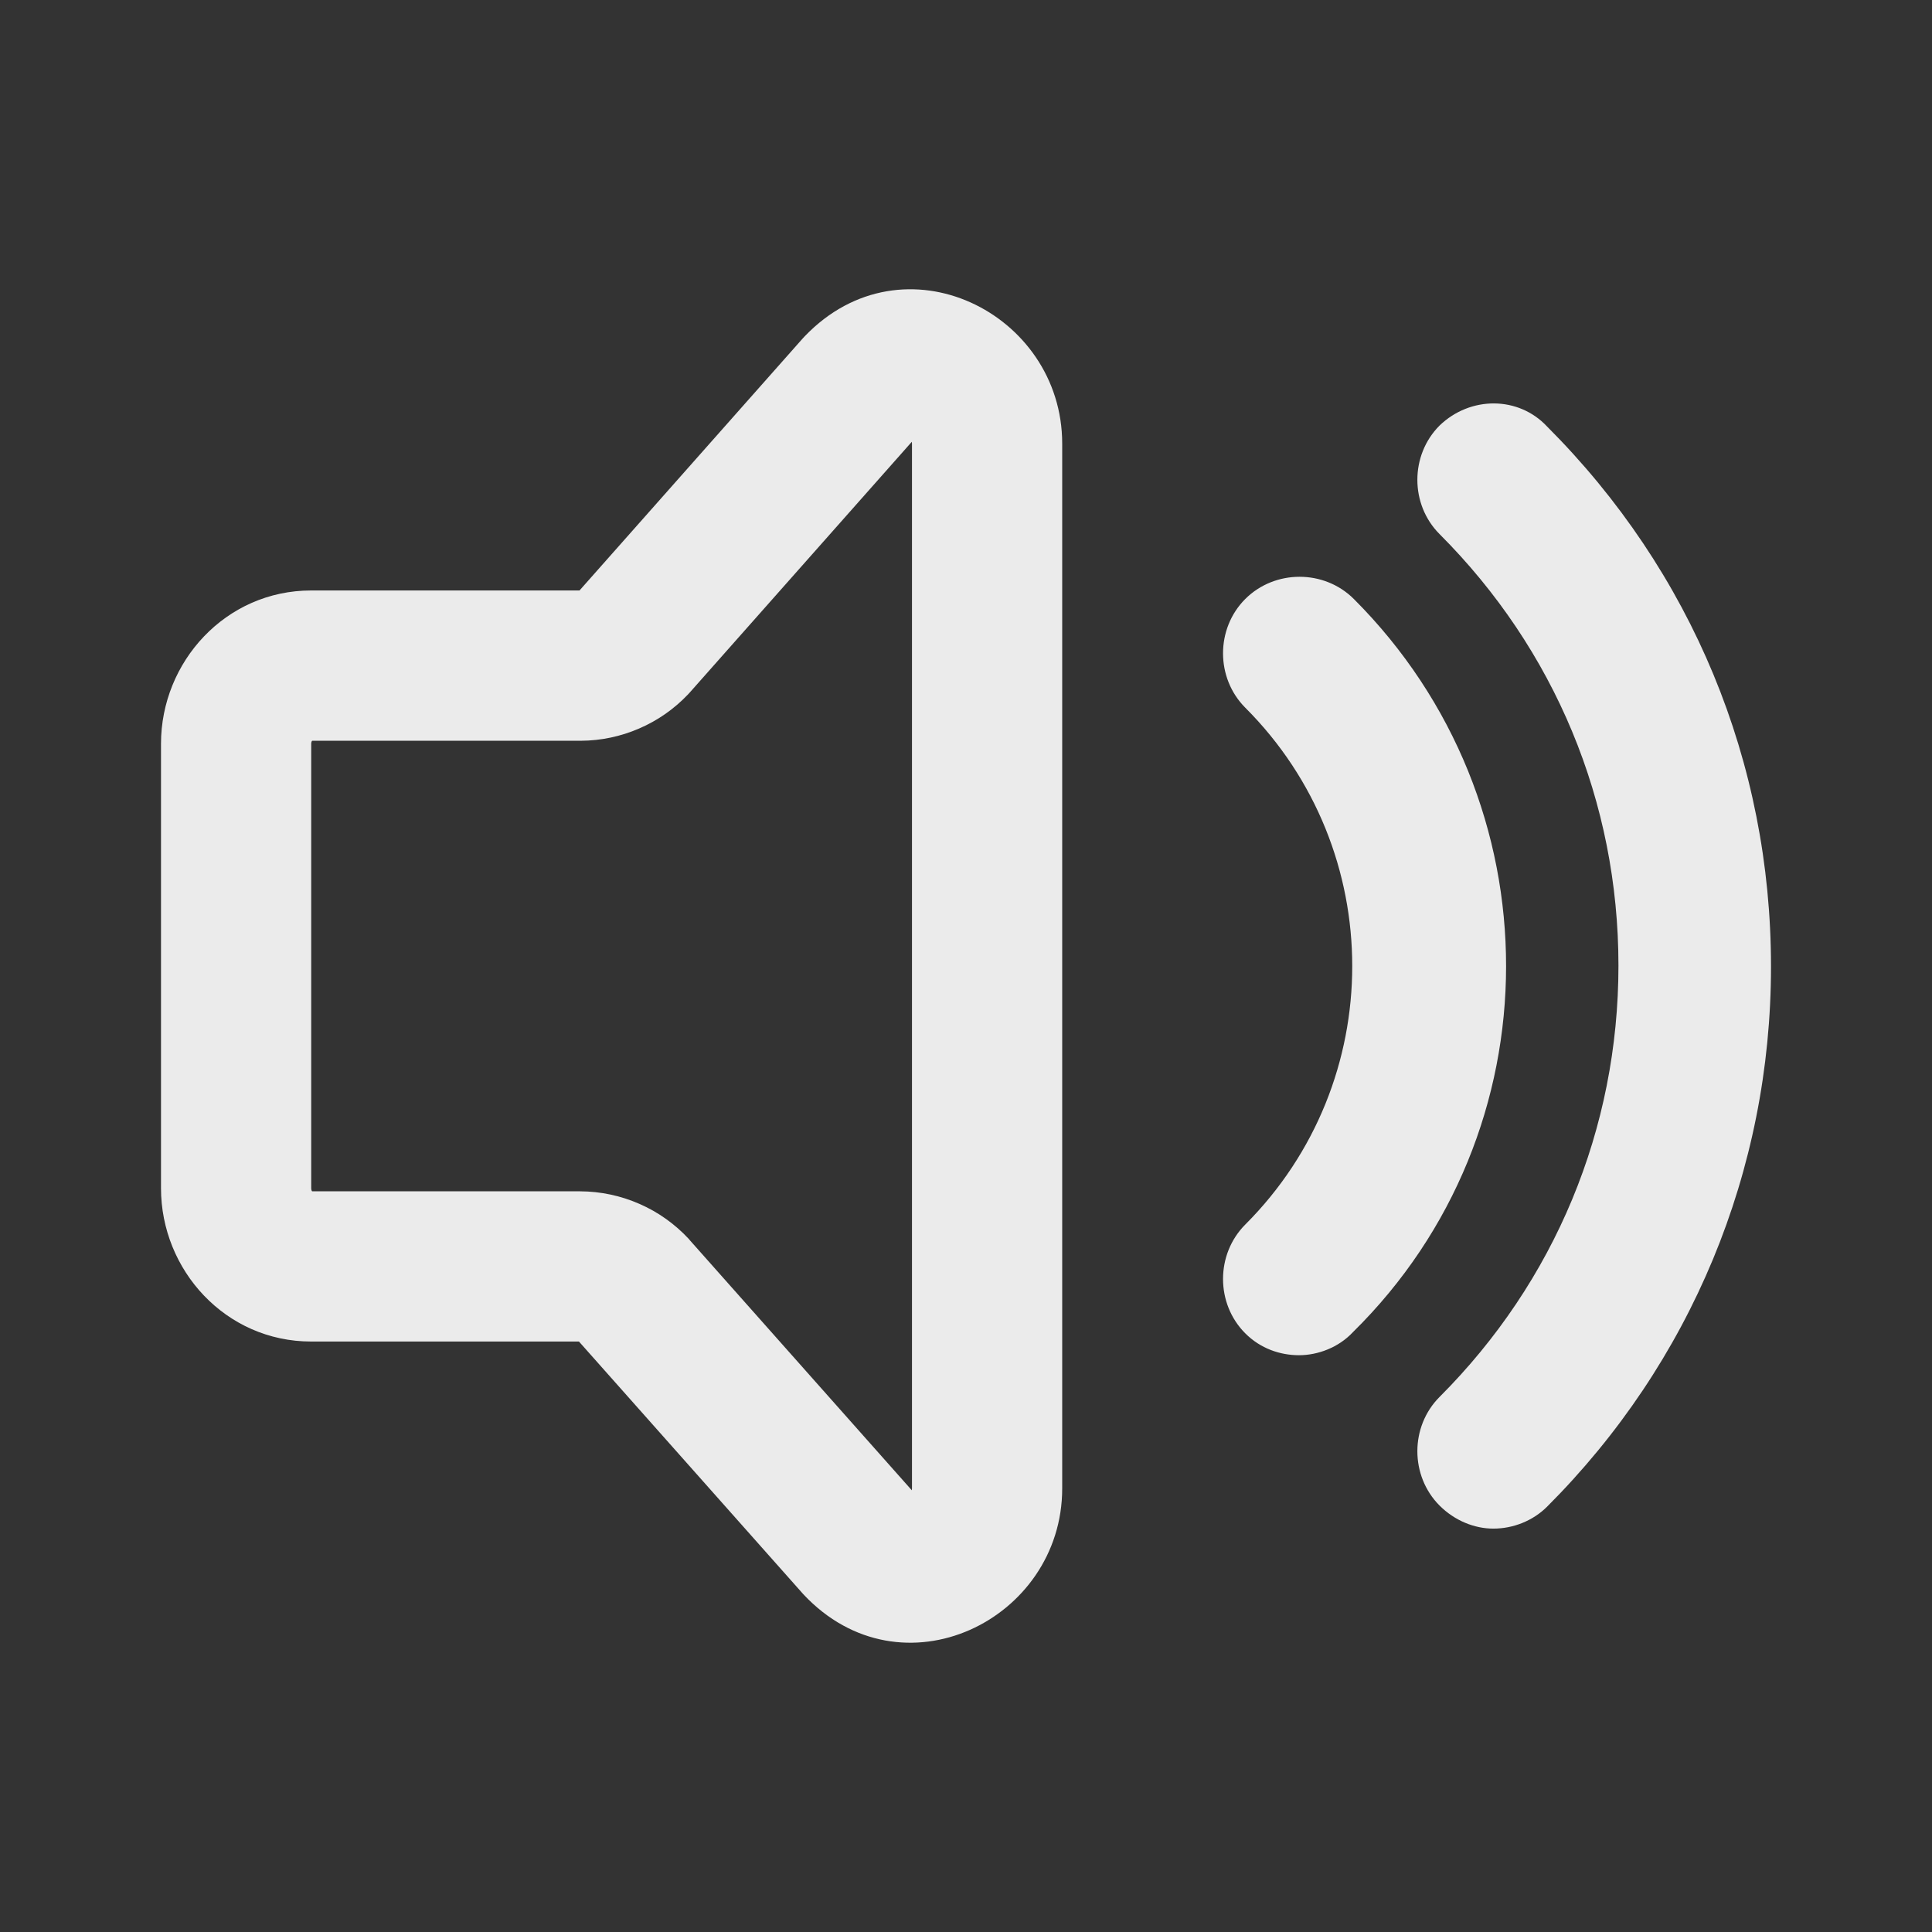 <svg width="24" height="24" viewBox="0 0 24 24" fill="none" xmlns="http://www.w3.org/2000/svg">
<rect x="0" y="0" width="24" height="24" fill="#333333" stroke="none"/>
<path d="M9.997 4.177C11.223 2.9 13.195 3.888 13.195 5.51V18.491C13.195 20.126 11.198 21.106 9.98 19.805C9.975 19.799 9.969 19.793 9.964 19.787L7.192 16.665H3.866C2.801 16.665 2 15.777 2 14.76V9.239C2 8.223 2.802 7.335 3.866 7.335H7.199L9.971 4.205C9.979 4.195 9.988 4.186 9.997 4.177ZM17.883 5.286C18.265 4.918 18.864 4.918 19.219 5.299C21.018 7.099 22 9.471 22 12.007C22 14.543 21.005 16.93 19.219 18.716C19.042 18.893 18.796 18.989 18.551 18.989C18.319 18.989 18.074 18.893 17.883 18.703C17.515 18.334 17.515 17.721 17.883 17.353C19.314 15.921 20.105 14.025 20.105 11.994C20.105 9.962 19.314 8.067 17.883 6.635C17.515 6.267 17.515 5.654 17.883 5.286ZM8.569 8.602C8.562 8.61 8.554 8.619 8.547 8.626C8.375 8.807 8.168 8.952 7.939 9.05C7.711 9.149 7.464 9.201 7.215 9.202H3.877C3.872 9.208 3.866 9.22 3.866 9.239V14.76C3.866 14.78 3.872 14.793 3.877 14.799H7.207C7.46 14.8 7.711 14.853 7.943 14.955C8.175 15.056 8.384 15.205 8.557 15.391L8.569 15.406L11.327 18.513C11.328 18.508 11.329 18.501 11.329 18.491V5.51C11.329 5.5 11.328 5.493 11.327 5.488L8.569 8.602ZM15.469 7.441C15.837 7.073 16.45 7.073 16.818 7.441C19.341 9.963 19.342 14.054 16.806 16.549C16.628 16.74 16.369 16.835 16.137 16.835C15.905 16.835 15.659 16.754 15.469 16.563C15.101 16.195 15.101 15.581 15.469 15.212C17.241 13.44 17.241 10.563 15.469 8.791C15.101 8.422 15.101 7.809 15.469 7.441Z" fill="white" fill-opacity="0.9"/>
</svg>
